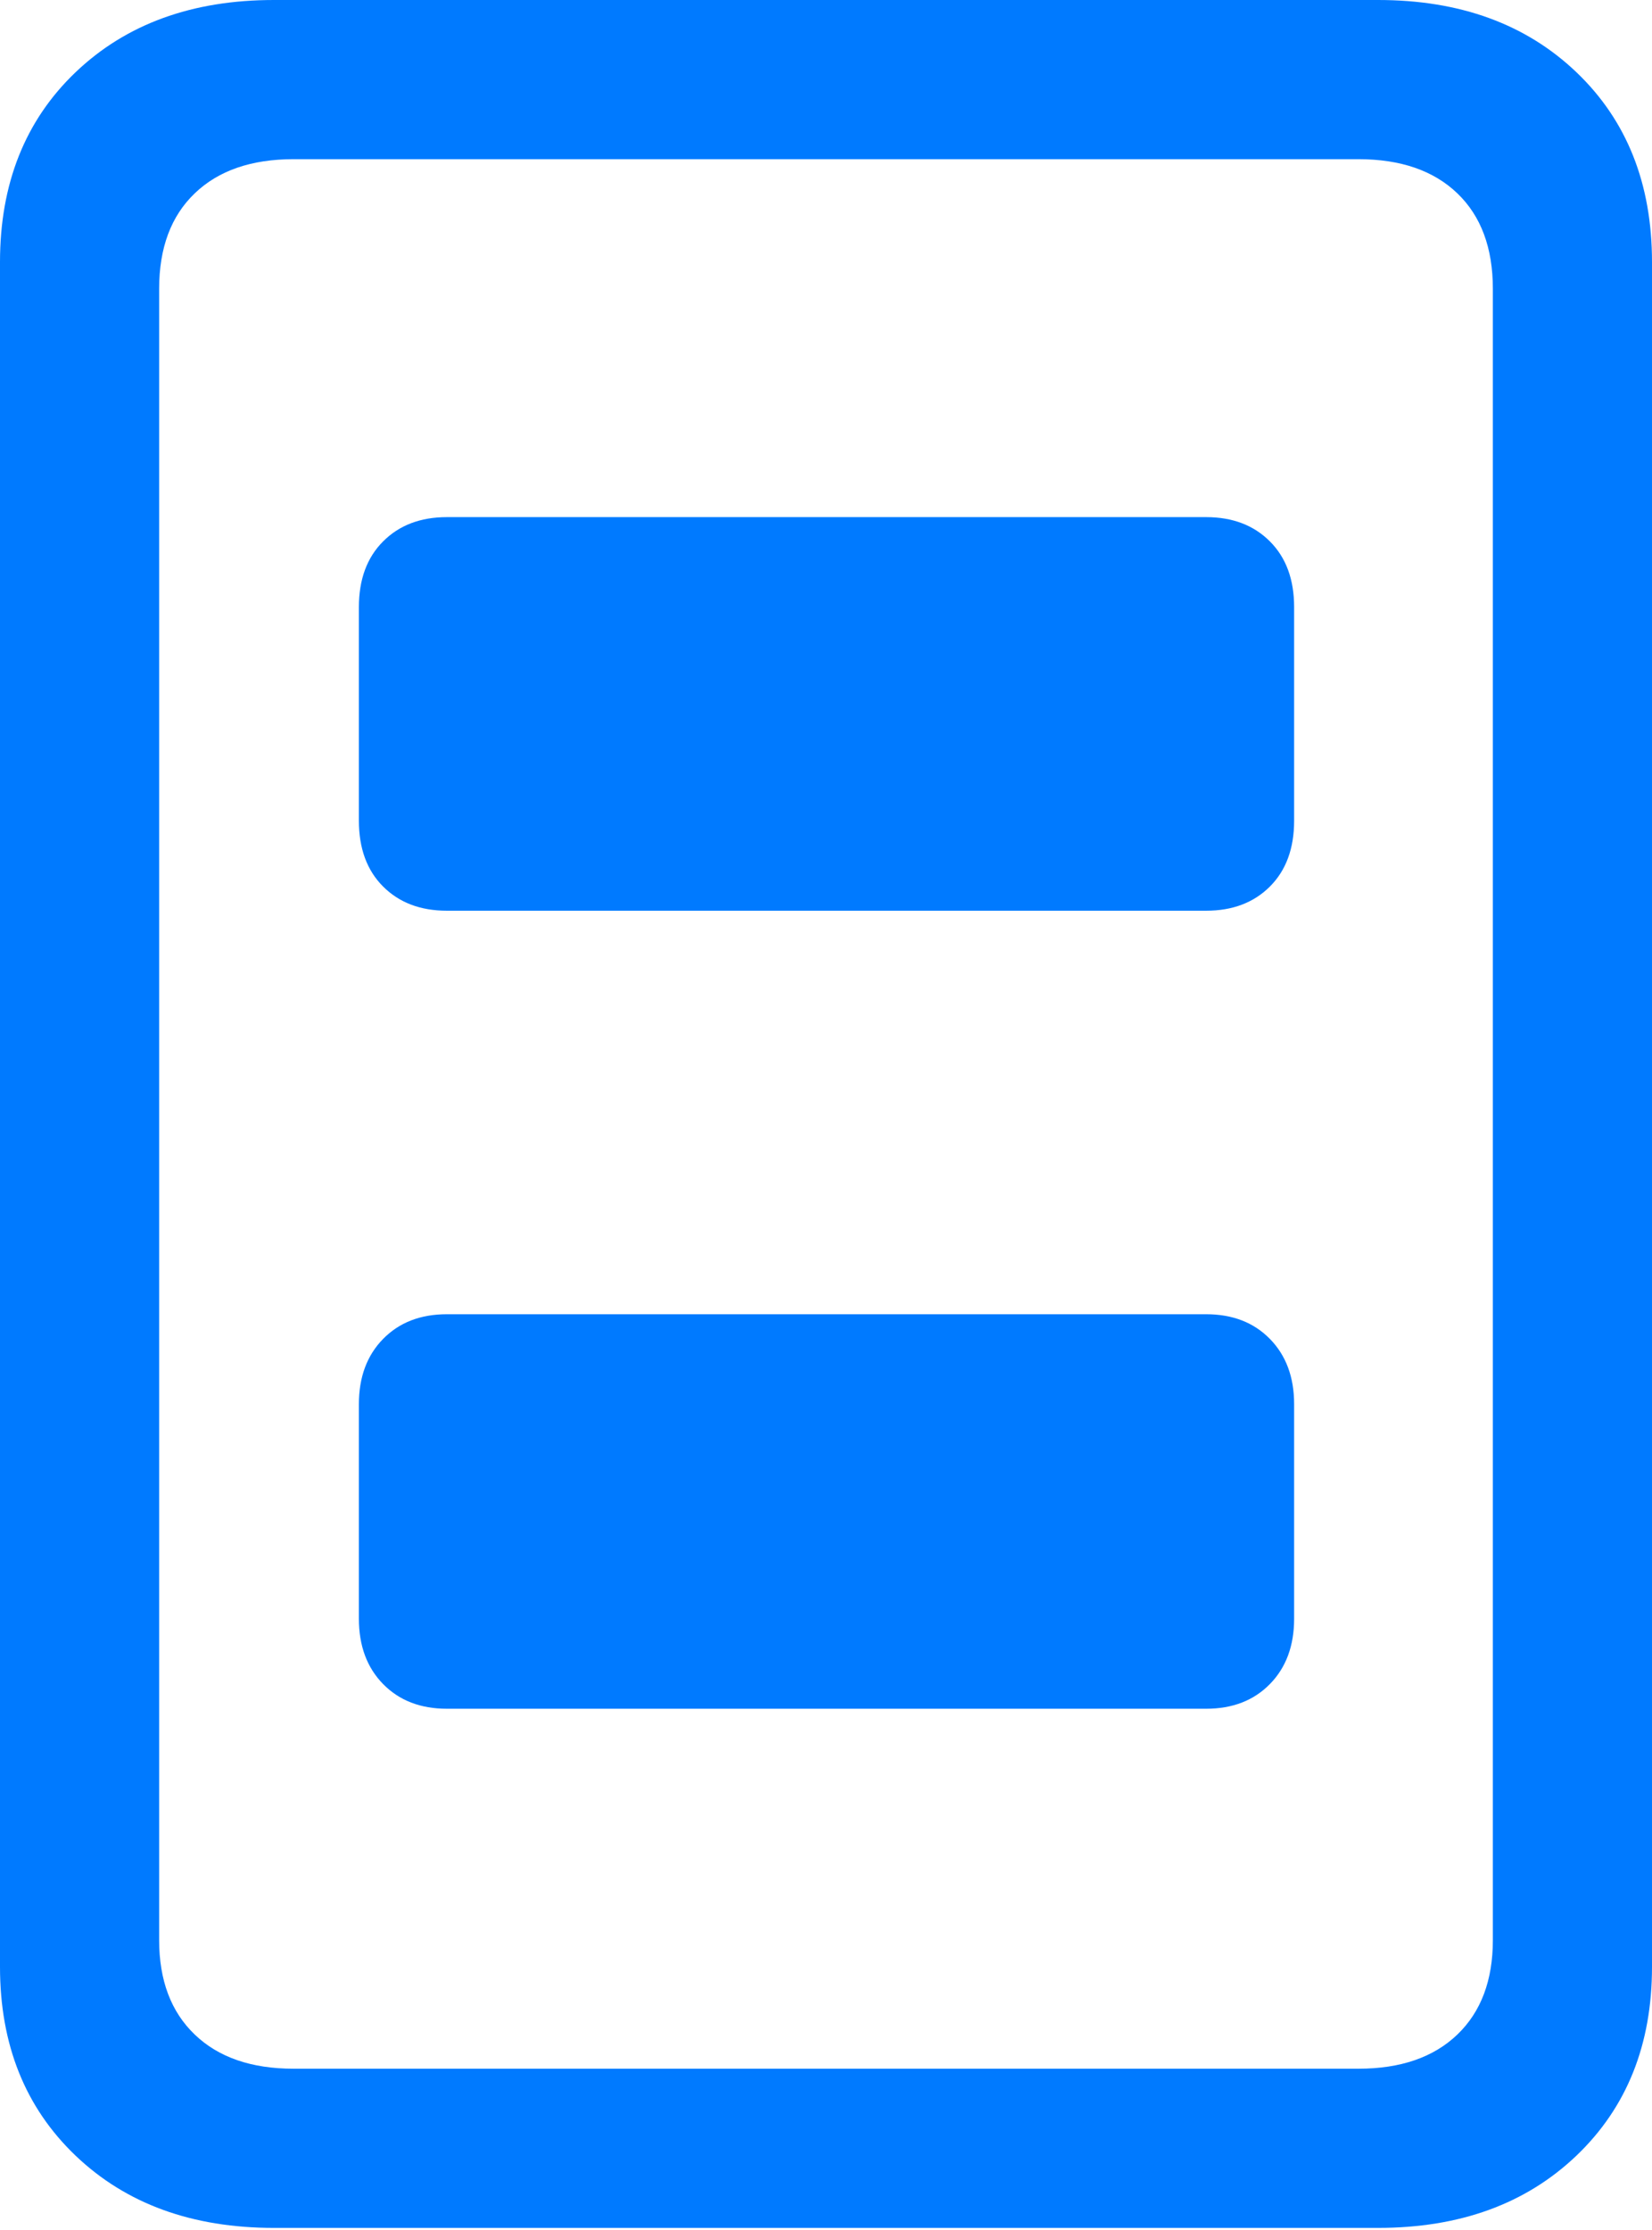 <?xml version="1.0" encoding="UTF-8"?>
<!--Generator: Apple Native CoreSVG 175.5-->
<!DOCTYPE svg
PUBLIC "-//W3C//DTD SVG 1.1//EN"
       "http://www.w3.org/Graphics/SVG/1.1/DTD/svg11.dtd">
<svg version="1.1" xmlns="http://www.w3.org/2000/svg" xmlns:xlink="http://www.w3.org/1999/xlink" width="16.318" height="22.021">
 <g>
  <rect height="22.021" opacity="0" width="16.318" x="0" y="0"/>
  <path d="M2.705 22.002L13.613 22.002Q14.824 22.002 15.571 21.289Q16.318 20.576 16.318 19.424L16.318 2.588Q16.318 1.426 15.571 0.713Q14.824 0 13.613 0L2.705 0Q1.494 0 0.747 0.713Q0 1.426 0 2.588L0 19.424Q0 20.576 0.747 21.289Q1.494 22.002 2.705 22.002ZM2.9 20.43Q2.275 20.43 1.924 20.093Q1.572 19.756 1.572 19.16L1.572 2.852Q1.572 2.246 1.924 1.909Q2.275 1.572 2.9 1.572L13.418 1.572Q14.043 1.572 14.395 1.909Q14.746 2.246 14.746 2.852L14.746 19.16Q14.746 19.756 14.395 20.093Q14.043 20.43 13.418 20.43Z" fill="#007aff"/>
  <path d="M4.414 8.994L11.914 8.994Q12.305 8.994 12.544 8.755Q12.783 8.516 12.783 8.105L12.783 5.996Q12.783 5.586 12.544 5.347Q12.305 5.107 11.914 5.107L4.414 5.107Q4.023 5.107 3.784 5.347Q3.545 5.586 3.545 5.996L3.545 8.105Q3.545 8.516 3.784 8.755Q4.023 8.994 4.414 8.994ZM4.414 16.875L11.914 16.875Q12.305 16.875 12.544 16.631Q12.783 16.387 12.783 15.986L12.783 13.867Q12.783 13.467 12.544 13.223Q12.305 12.979 11.914 12.979L4.414 12.979Q4.023 12.979 3.784 13.223Q3.545 13.467 3.545 13.867L3.545 15.986Q3.545 16.387 3.784 16.631Q4.023 16.875 4.414 16.875Z" fill="#007aff"/>
 </g>
</svg>
